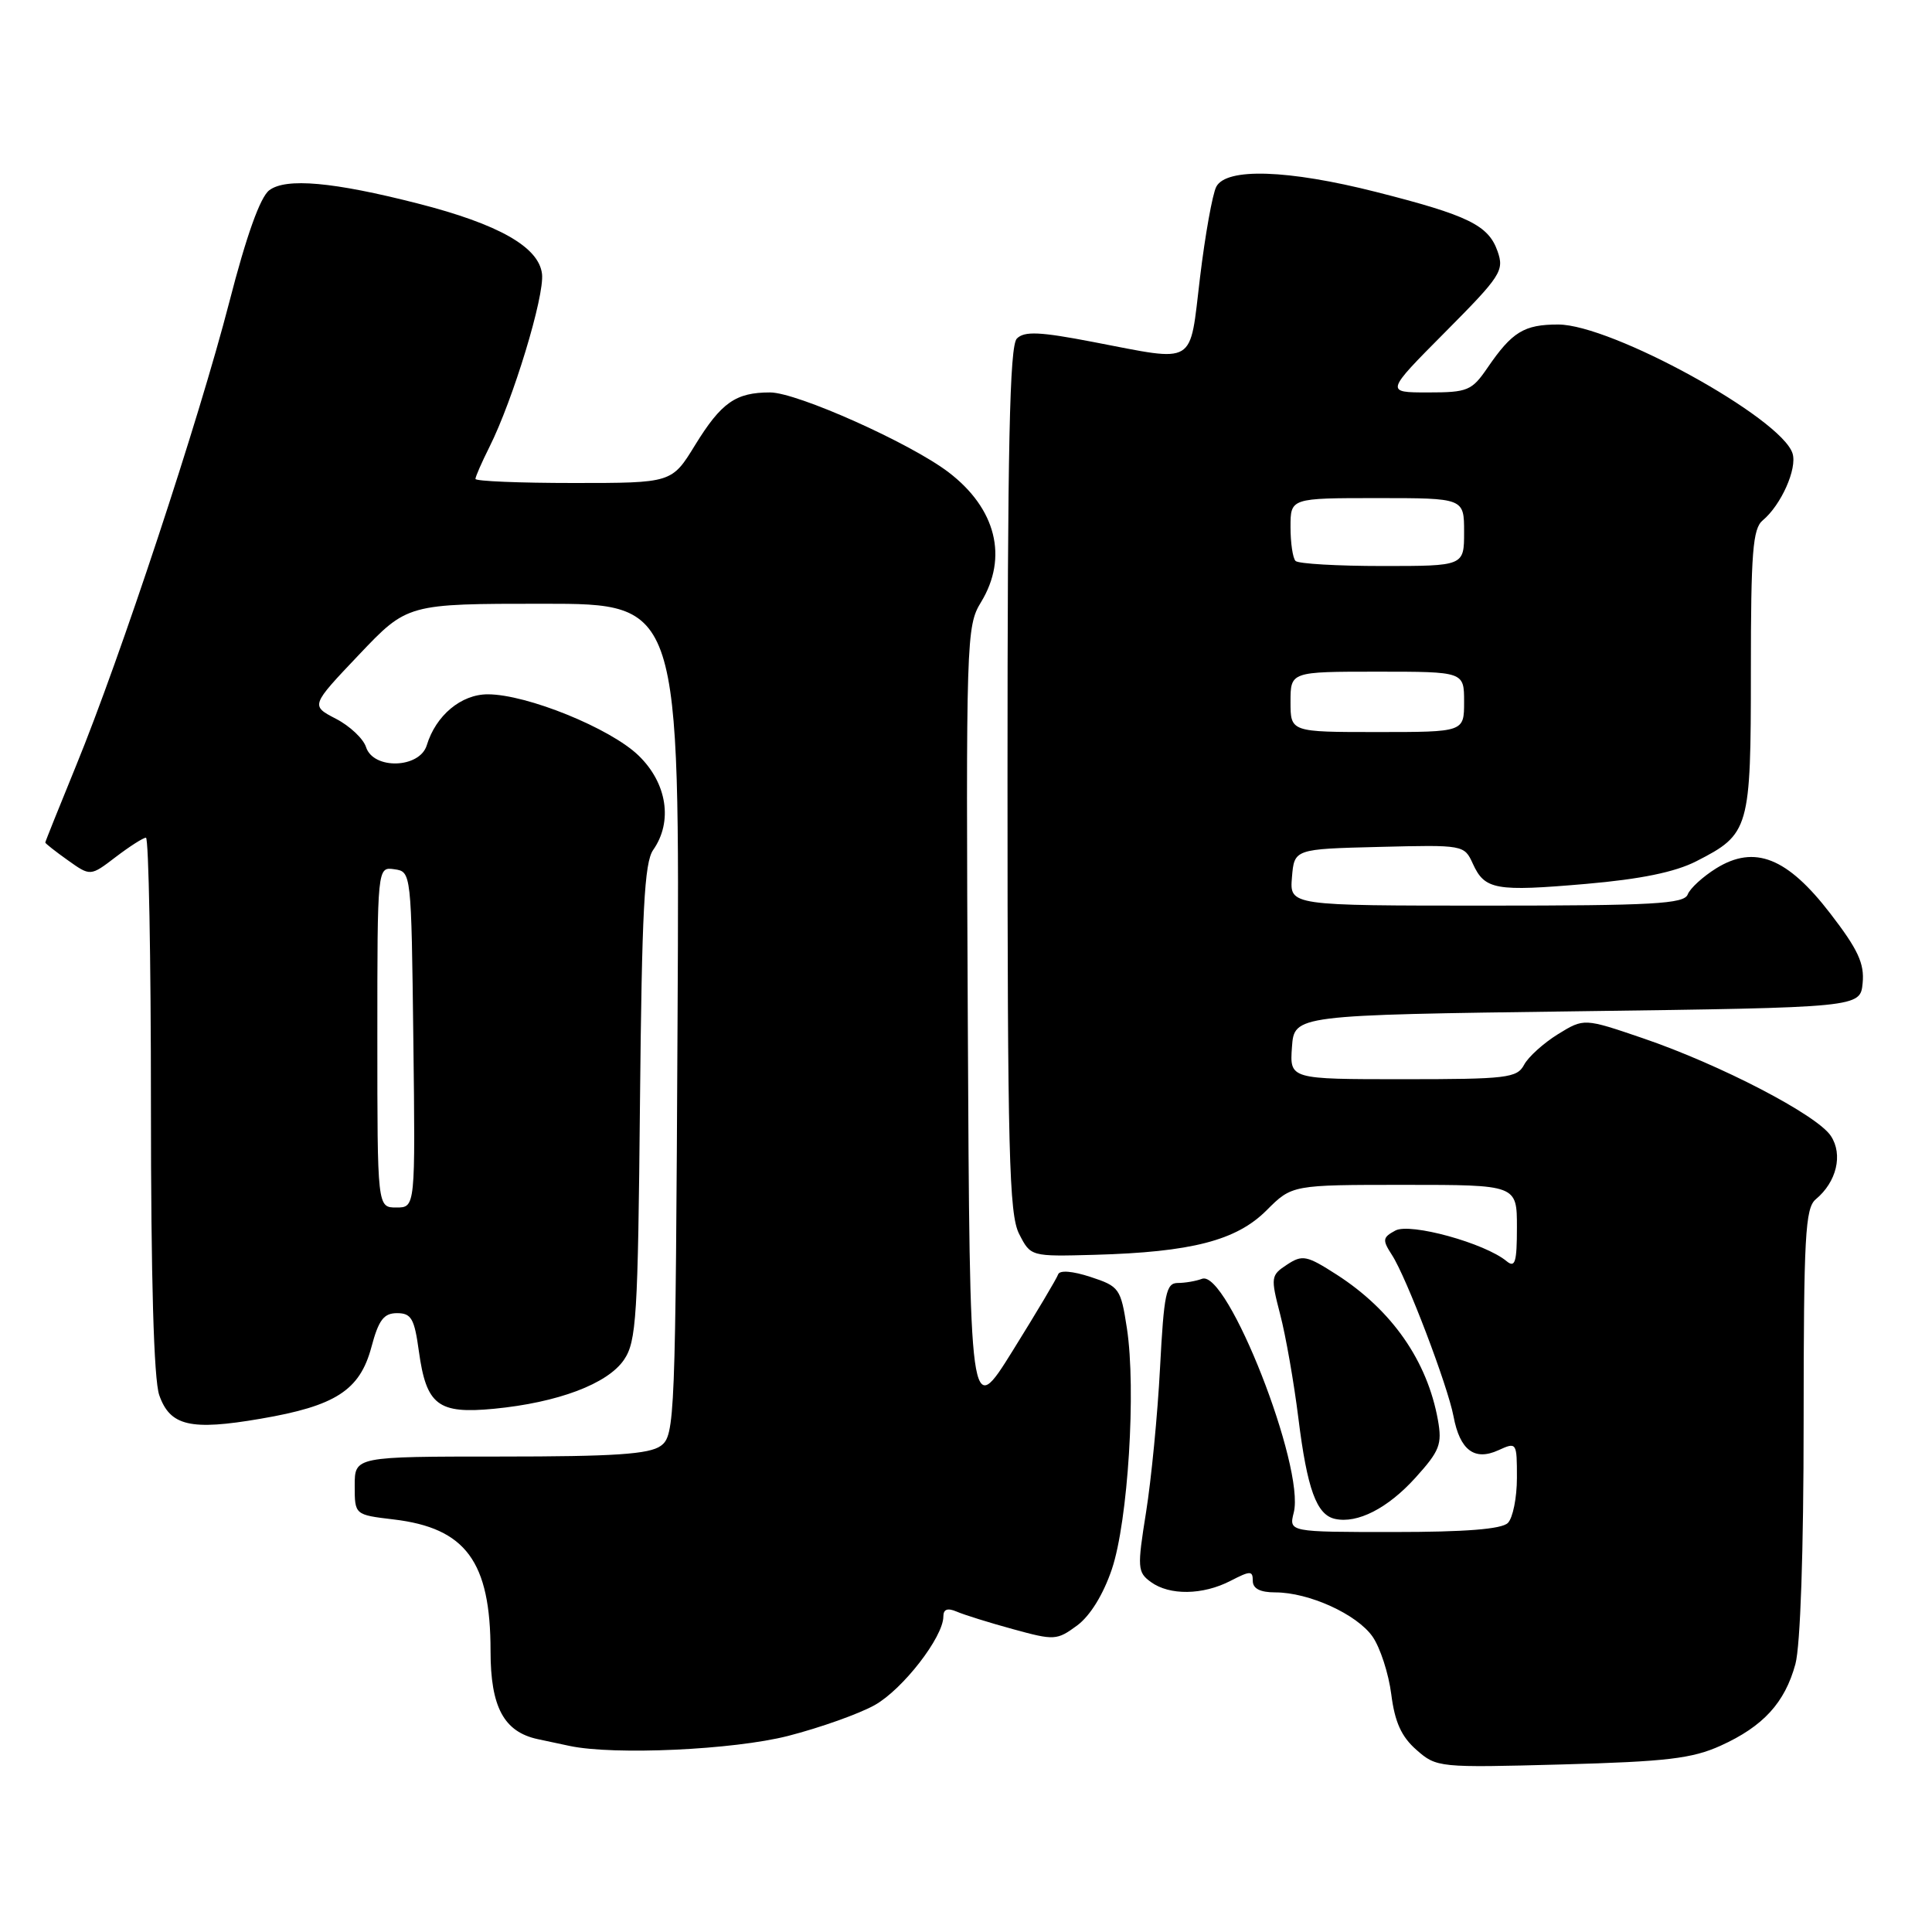 <?xml version="1.0" encoding="UTF-8" standalone="no"?>
<!DOCTYPE svg PUBLIC "-//W3C//DTD SVG 1.1//EN" "http://www.w3.org/Graphics/SVG/1.1/DTD/svg11.dtd" >
<svg xmlns="http://www.w3.org/2000/svg" xmlns:xlink="http://www.w3.org/1999/xlink" version="1.1" viewBox="0 0 256 256">
 <g >
 <path fill="currentColor"
d=" M 228.00 231.31 C 233.63 228.76 236.50 225.63 237.90 220.50 C 238.56 218.06 238.99 205.55 238.99 188.37 C 239.00 163.78 239.20 160.08 240.60 158.91 C 243.36 156.62 244.23 152.99 242.60 150.52 C 240.78 147.74 227.95 141.07 217.69 137.57 C 209.89 134.91 209.89 134.91 206.43 137.04 C 204.53 138.22 202.51 140.04 201.95 141.09 C 201.02 142.84 199.67 143.00 185.91 143.00 C 170.89 143.00 170.89 143.00 171.19 138.75 C 171.50 134.50 171.50 134.50 209.00 134.00 C 246.50 133.50 246.50 133.50 246.81 130.26 C 247.06 127.67 246.19 125.80 242.53 121.05 C 236.83 113.63 232.50 111.91 227.42 115.05 C 225.65 116.15 223.94 117.71 223.63 118.52 C 223.15 119.77 219.08 120.00 196.97 120.00 C 170.88 120.00 170.88 120.00 171.19 116.25 C 171.50 112.50 171.50 112.50 182.76 112.22 C 193.93 111.94 194.02 111.95 195.16 114.45 C 196.74 117.91 198.16 118.16 210.17 117.12 C 217.41 116.49 221.95 115.56 224.77 114.12 C 231.82 110.52 232.00 109.90 232.00 88.90 C 232.00 73.19 232.25 70.04 233.57 68.95 C 236.01 66.92 238.16 62.09 237.52 60.08 C 236.03 55.38 213.52 43.00 206.47 43.00 C 201.94 43.00 200.36 43.97 197.09 48.75 C 195.02 51.77 194.47 52.00 189.21 52.00 C 183.55 52.00 183.55 52.00 191.48 44.02 C 198.90 36.55 199.34 35.87 198.43 33.28 C 197.22 29.84 194.54 28.53 182.36 25.44 C 170.66 22.47 162.48 22.20 161.16 24.75 C 160.66 25.71 159.69 31.11 159.01 36.75 C 157.58 48.62 158.68 47.96 144.83 45.31 C 137.77 43.95 135.74 43.86 134.74 44.86 C 133.78 45.82 133.50 59.00 133.50 103.30 C 133.50 152.77 133.71 160.91 135.04 163.50 C 136.57 166.50 136.57 166.50 145.04 166.27 C 157.88 165.91 163.82 164.38 167.82 160.38 C 171.20 157.00 171.20 157.00 186.10 157.00 C 201.00 157.00 201.00 157.00 201.00 162.62 C 201.00 167.25 200.76 168.04 199.64 167.12 C 196.76 164.72 186.87 162.00 184.90 163.05 C 183.19 163.97 183.15 164.29 184.44 166.29 C 186.36 169.24 191.83 183.60 192.60 187.68 C 193.44 192.15 195.37 193.61 198.53 192.17 C 200.97 191.06 201.00 191.10 201.00 195.82 C 201.00 198.45 200.46 201.14 199.80 201.80 C 198.98 202.62 194.18 203.00 184.69 203.00 C 170.78 203.00 170.78 203.00 171.43 200.42 C 172.94 194.42 162.62 168.16 159.27 169.45 C 158.48 169.75 157.04 170.00 156.07 170.00 C 154.51 170.00 154.23 171.38 153.71 181.25 C 153.39 187.44 152.55 196.04 151.86 200.37 C 150.68 207.74 150.72 208.33 152.49 209.62 C 154.97 211.43 159.38 211.37 163.05 209.47 C 165.69 208.11 166.00 208.11 166.00 209.47 C 166.00 210.50 166.98 211.00 168.98 211.00 C 173.44 211.00 179.79 213.89 181.87 216.86 C 182.88 218.31 184.00 221.75 184.35 224.50 C 184.82 228.19 185.69 230.12 187.69 231.87 C 190.35 234.21 190.65 234.24 206.95 233.80 C 220.84 233.42 224.22 233.02 228.00 231.31 Z  M 104.42 230.02 C 108.67 228.93 113.84 227.09 115.91 225.93 C 119.63 223.84 125.00 216.91 125.00 214.19 C 125.00 213.23 125.55 213.03 126.75 213.54 C 127.71 213.96 131.07 215.01 134.22 215.87 C 139.71 217.38 140.04 217.36 142.72 215.39 C 144.45 214.11 146.19 211.29 147.33 207.92 C 149.47 201.56 150.56 184.09 149.32 176.00 C 148.51 170.72 148.31 170.45 144.50 169.20 C 142.12 168.42 140.41 168.28 140.21 168.86 C 140.04 169.38 137.33 173.93 134.20 178.96 C 128.50 188.12 128.50 188.12 128.24 135.60 C 127.99 84.55 128.04 82.98 129.99 79.79 C 133.61 73.85 131.99 67.38 125.68 62.57 C 120.63 58.72 105.61 52.00 102.04 52.00 C 97.48 52.00 95.58 53.33 92.10 58.98 C 89.02 64.00 89.02 64.00 76.01 64.00 C 68.85 64.00 63.00 63.76 63.00 63.46 C 63.00 63.16 63.84 61.25 64.86 59.21 C 67.98 52.99 72.16 39.24 71.82 36.30 C 71.41 32.73 66.07 29.70 55.38 26.97 C 44.16 24.10 37.89 23.54 35.68 25.21 C 34.48 26.11 32.65 31.22 30.38 40.04 C 26.33 55.73 15.94 87.16 10.08 101.46 C 7.84 106.94 6.00 111.52 6.00 111.64 C 6.00 111.76 7.34 112.82 8.99 113.99 C 11.98 116.12 11.98 116.12 15.33 113.56 C 17.18 112.15 18.98 111.00 19.34 111.00 C 19.70 111.00 20.00 126.91 20.00 146.35 C 20.00 169.48 20.38 182.79 21.10 184.86 C 22.53 188.95 25.23 189.59 34.53 187.99 C 44.46 186.30 47.68 184.22 49.21 178.51 C 50.17 174.90 50.85 174.00 52.61 174.00 C 54.50 174.00 54.91 174.72 55.50 179.03 C 56.49 186.20 58.03 187.38 65.45 186.67 C 73.93 185.85 80.51 183.37 82.68 180.18 C 84.33 177.76 84.53 174.51 84.80 146.09 C 85.05 120.68 85.38 114.29 86.55 112.62 C 89.18 108.87 88.39 103.77 84.62 100.12 C 80.89 96.50 69.81 92.00 64.63 92.00 C 61.10 92.00 57.75 94.80 56.55 98.75 C 55.61 101.83 49.46 102.01 48.50 98.99 C 48.14 97.88 46.35 96.19 44.51 95.24 C 41.16 93.50 41.16 93.50 47.57 86.75 C 53.98 80.00 53.98 80.00 72.02 80.00 C 90.07 80.00 90.07 80.00 89.78 135.08 C 89.51 188.28 89.43 190.21 87.56 191.58 C 86.04 192.69 81.40 193.00 66.31 193.00 C 47.00 193.00 47.00 193.00 47.00 196.86 C 47.00 200.72 47.00 200.72 52.13 201.33 C 61.72 202.46 65.00 206.91 65.00 218.78 C 65.00 226.20 66.77 229.49 71.28 230.45 C 72.50 230.71 74.40 231.11 75.50 231.35 C 81.40 232.59 97.18 231.87 104.42 230.02 Z  M 187.55 195.81 C 190.77 192.25 191.11 191.38 190.53 188.15 C 189.12 180.33 184.45 173.62 177.14 168.91 C 173.14 166.34 172.58 166.23 170.54 167.57 C 168.39 168.98 168.35 169.23 169.63 174.17 C 170.37 176.99 171.45 183.17 172.04 187.90 C 173.21 197.33 174.45 200.72 176.89 201.26 C 179.86 201.92 183.89 199.86 187.55 195.81 Z  M 171.00 93.00 C 171.00 89.00 171.00 89.00 182.50 89.00 C 194.00 89.00 194.00 89.00 194.00 93.00 C 194.00 97.00 194.00 97.00 182.50 97.00 C 171.00 97.00 171.00 97.00 171.00 93.00 Z  M 171.67 74.33 C 171.30 73.97 171.00 71.94 171.00 69.83 C 171.00 66.00 171.00 66.00 182.50 66.00 C 194.00 66.00 194.00 66.00 194.00 70.50 C 194.00 75.00 194.00 75.00 183.17 75.00 C 177.21 75.00 172.03 74.70 171.67 74.33 Z  M 50.00 137.43 C 50.00 114.86 50.00 114.86 52.25 115.18 C 54.50 115.50 54.50 115.53 54.77 137.75 C 55.04 160.00 55.04 160.00 52.52 160.00 C 50.00 160.00 50.00 160.00 50.00 137.43 Z "/>
</g>
</svg>